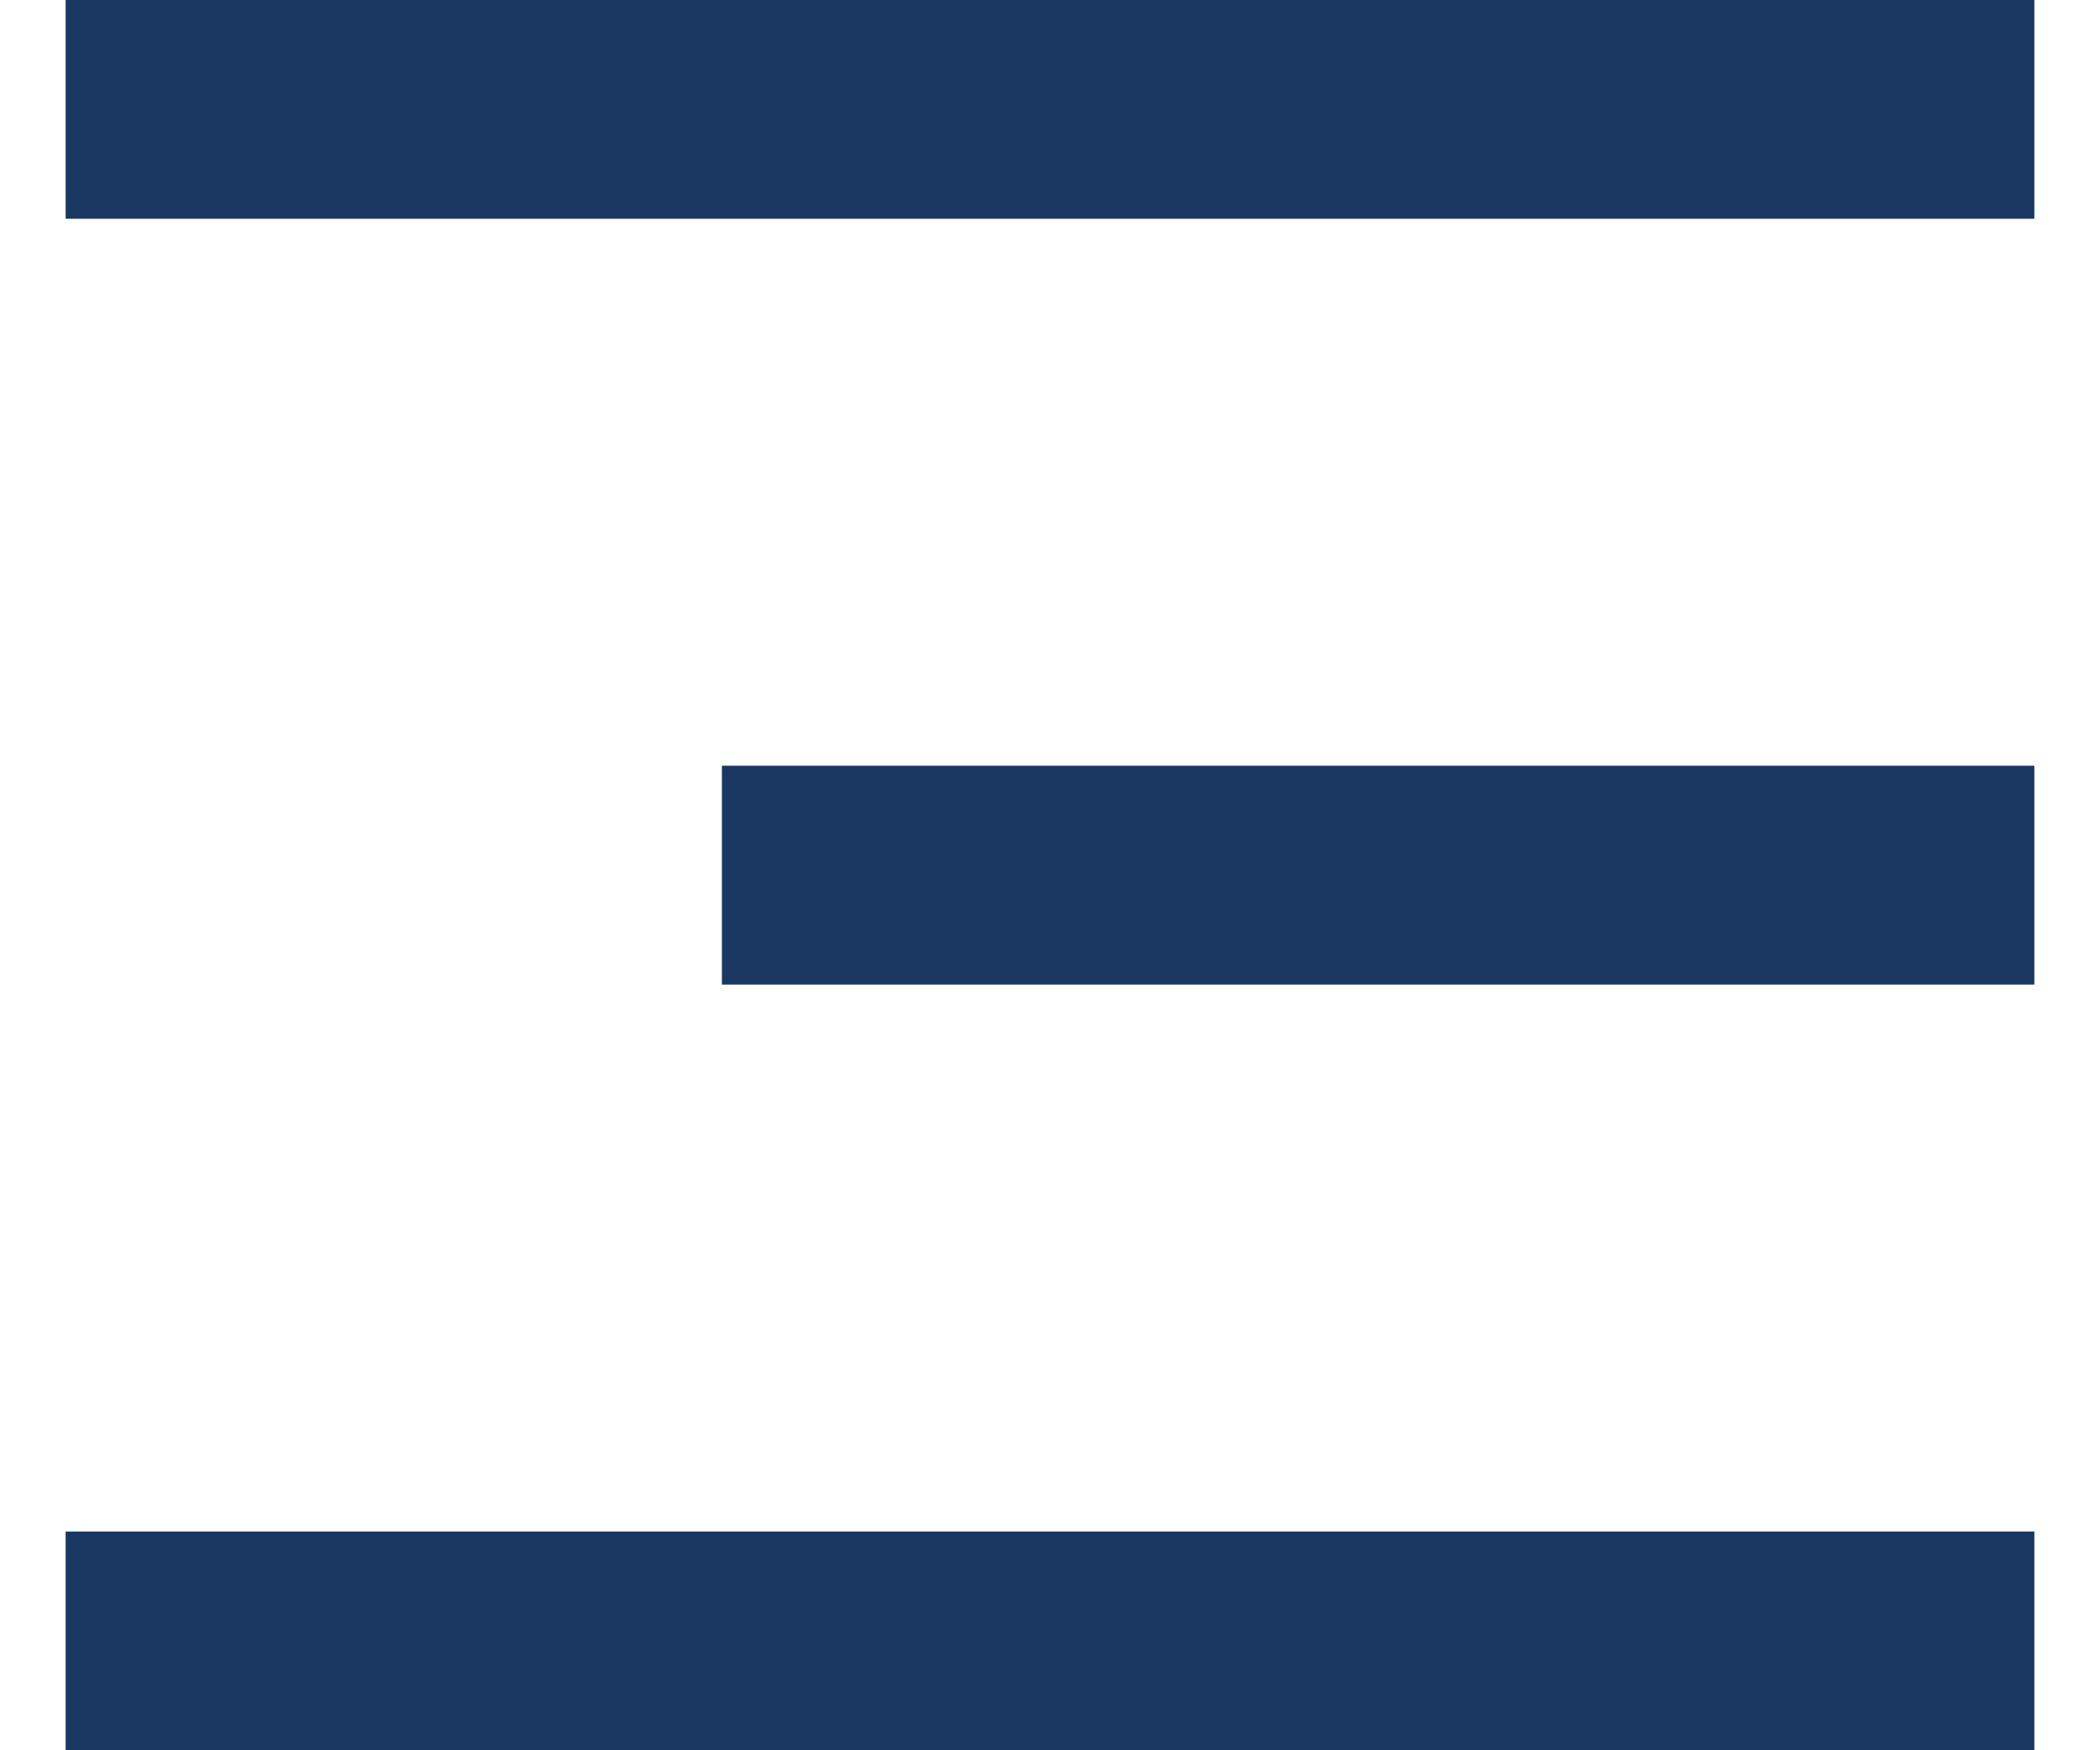 <svg width="24" height="20" viewBox="0 0 24 20" fill="none" xmlns="http://www.w3.org/2000/svg">
<path d="M0.75 0H23.25V2.5H0.75V0ZM8.25 8.75H23.25V11.25H8.25V8.75ZM0.75 17.5H23.25V20H0.75V17.5Z" fill="#1A3762"/>
</svg>
